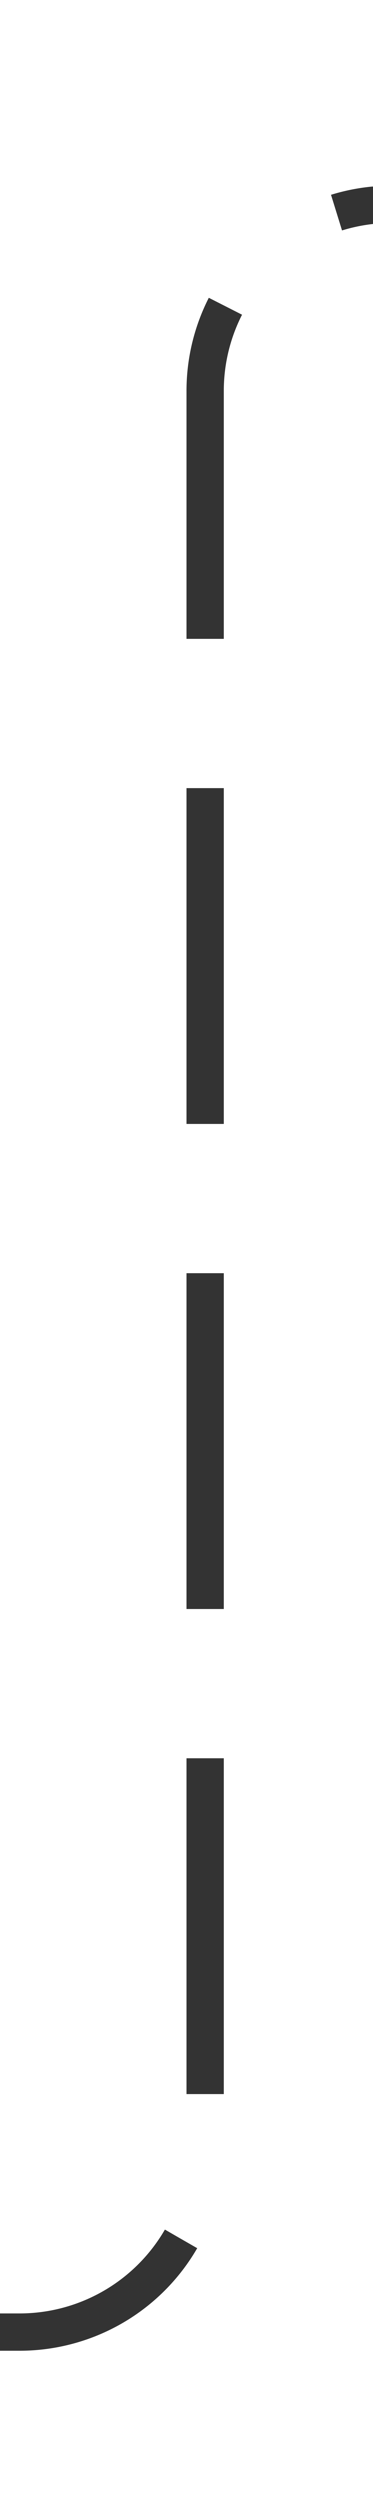 ﻿<?xml version="1.0" encoding="utf-8"?>
<svg version="1.1" xmlns:xlink="http://www.w3.org/1999/xlink" width="10px" height="67px" preserveAspectRatio="xMidYMin meet" viewBox="2763 2163  8 67" xmlns="http://www.w3.org/2000/svg">
  <defs>
    <mask fill="white" id="clip140">
      <path d="M 2299.5 2213  L 2332.5 2213  L 2332.5 2238  L 2299.5 2238  Z M 1969 2058  L 2793 2058  L 2793 2238  L 1969 2238  Z " fill-rule="evenodd" />
    </mask>
  </defs>
  <path d="M 2793 2168.5  L 2772 2168.5  A 5 5 0 0 0 2767.5 2173.5 L 2767.5 2220  A 5 5 0 0 1 2762.5 2225.5 L 1977 2225.5  A 5 5 0 0 1 1972.5 2220.5 L 1972.5 2072  A 5 5 0 0 1 1977.5 2067.5 L 1999 2067.5  " stroke-width="1" stroke-dasharray="9,4" stroke="#333333" fill="none" mask="url(#clip140)" />
  <path d="M 1998 2073.8  L 2004 2067.5  L 1998 2061.2  L 1998 2073.8  Z " fill-rule="nonzero" fill="#333333" stroke="none" mask="url(#clip140)" />
</svg>